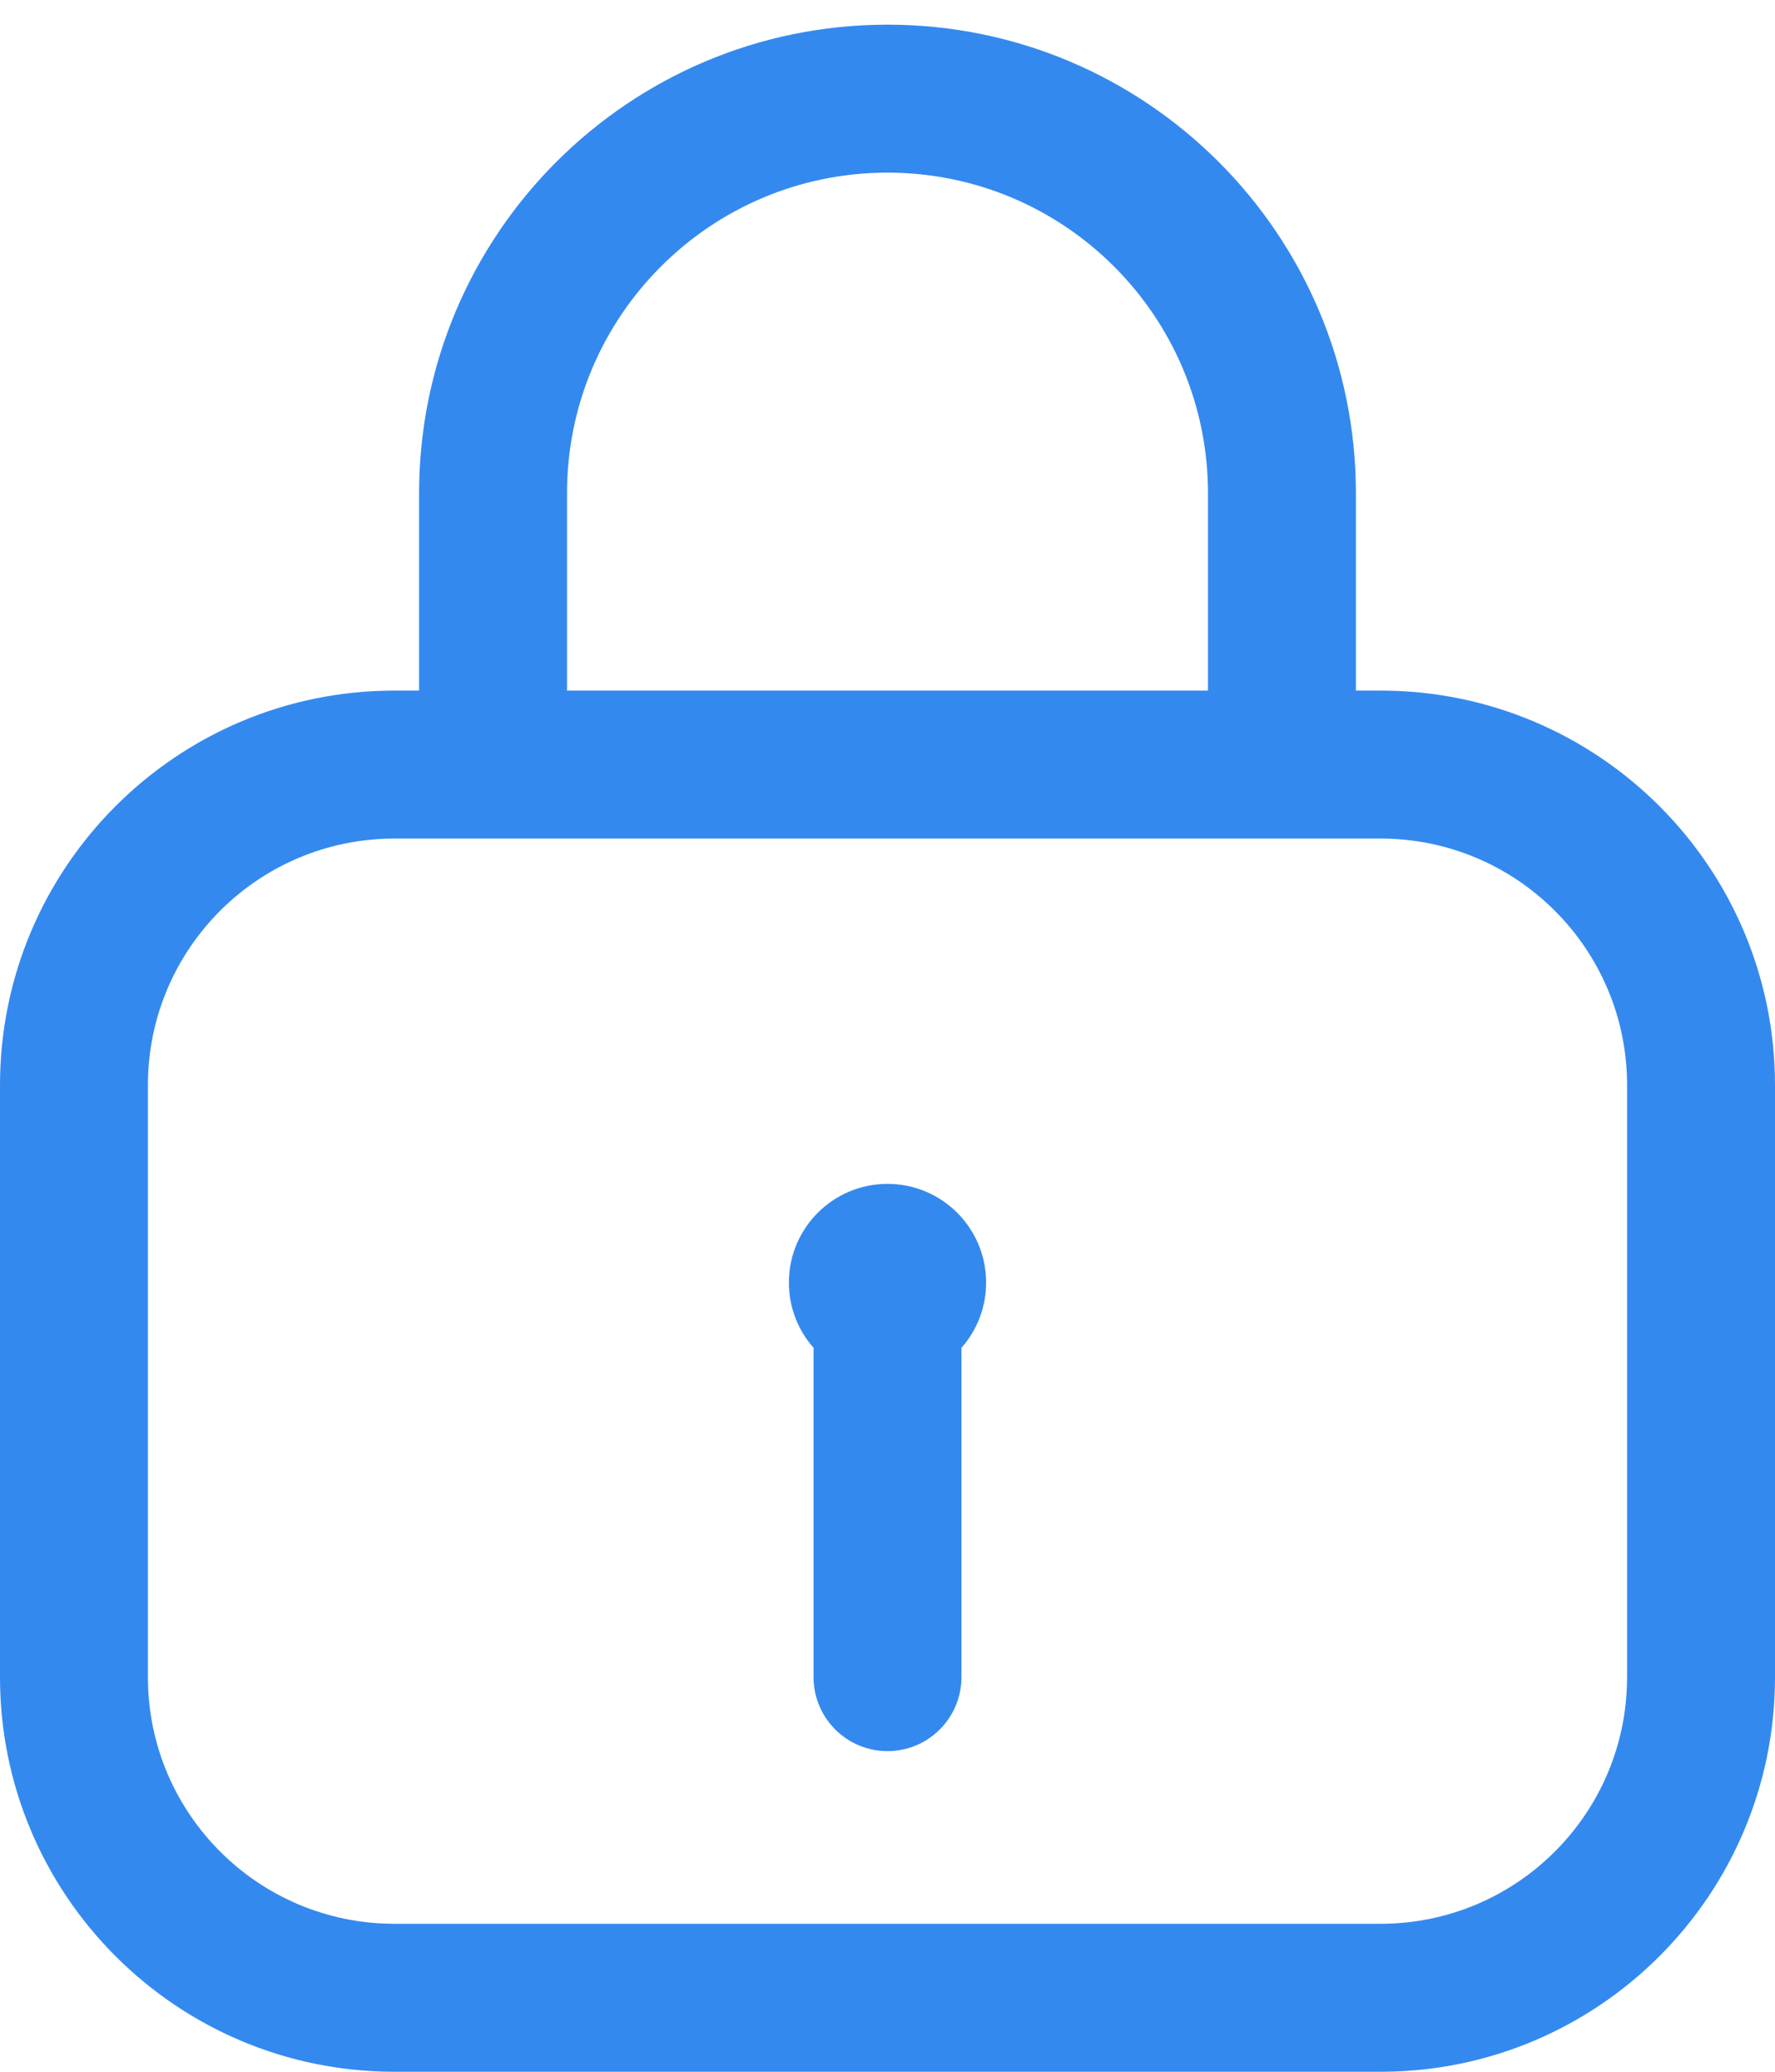 <svg width="18" height="21" viewBox="0 0 18 21" fill="none" xmlns="http://www.w3.org/2000/svg">
<path d="M9.75 13.662C9.906 13.485 10 13.254 10 13C10 12.448 9.552 12 9 12C8.448 12 8 12.448 8 13C8 13.254 8.094 13.485 8.25 13.662V17C8.25 17.414 8.586 17.75 9 17.75C9.414 17.75 9.75 17.414 9.75 17V13.662Z" fill="#3489EF"/>
<path fill-rule="evenodd" clip-rule="evenodd" d="M4.25 7V5C4.25 2.377 6.377 0.25 9 0.25C11.623 0.25 13.75 2.377 13.75 5V7H14C16.209 7 18 8.791 18 11V17C18 19.209 16.209 21 14 21H4C1.791 21 0 19.209 0 17V11C0 8.791 1.791 7 4 7H4.25ZM5.75 5C5.75 3.205 7.205 1.75 9 1.75C10.795 1.75 12.25 3.205 12.25 5V7H5.75V5ZM1.5 11C1.5 9.619 2.619 8.5 4 8.5H14C15.381 8.5 16.5 9.619 16.5 11V17C16.5 18.381 15.381 19.5 14 19.5H4C2.619 19.5 1.5 18.381 1.5 17V11Z" fill="#3489EF"/>
</svg>
